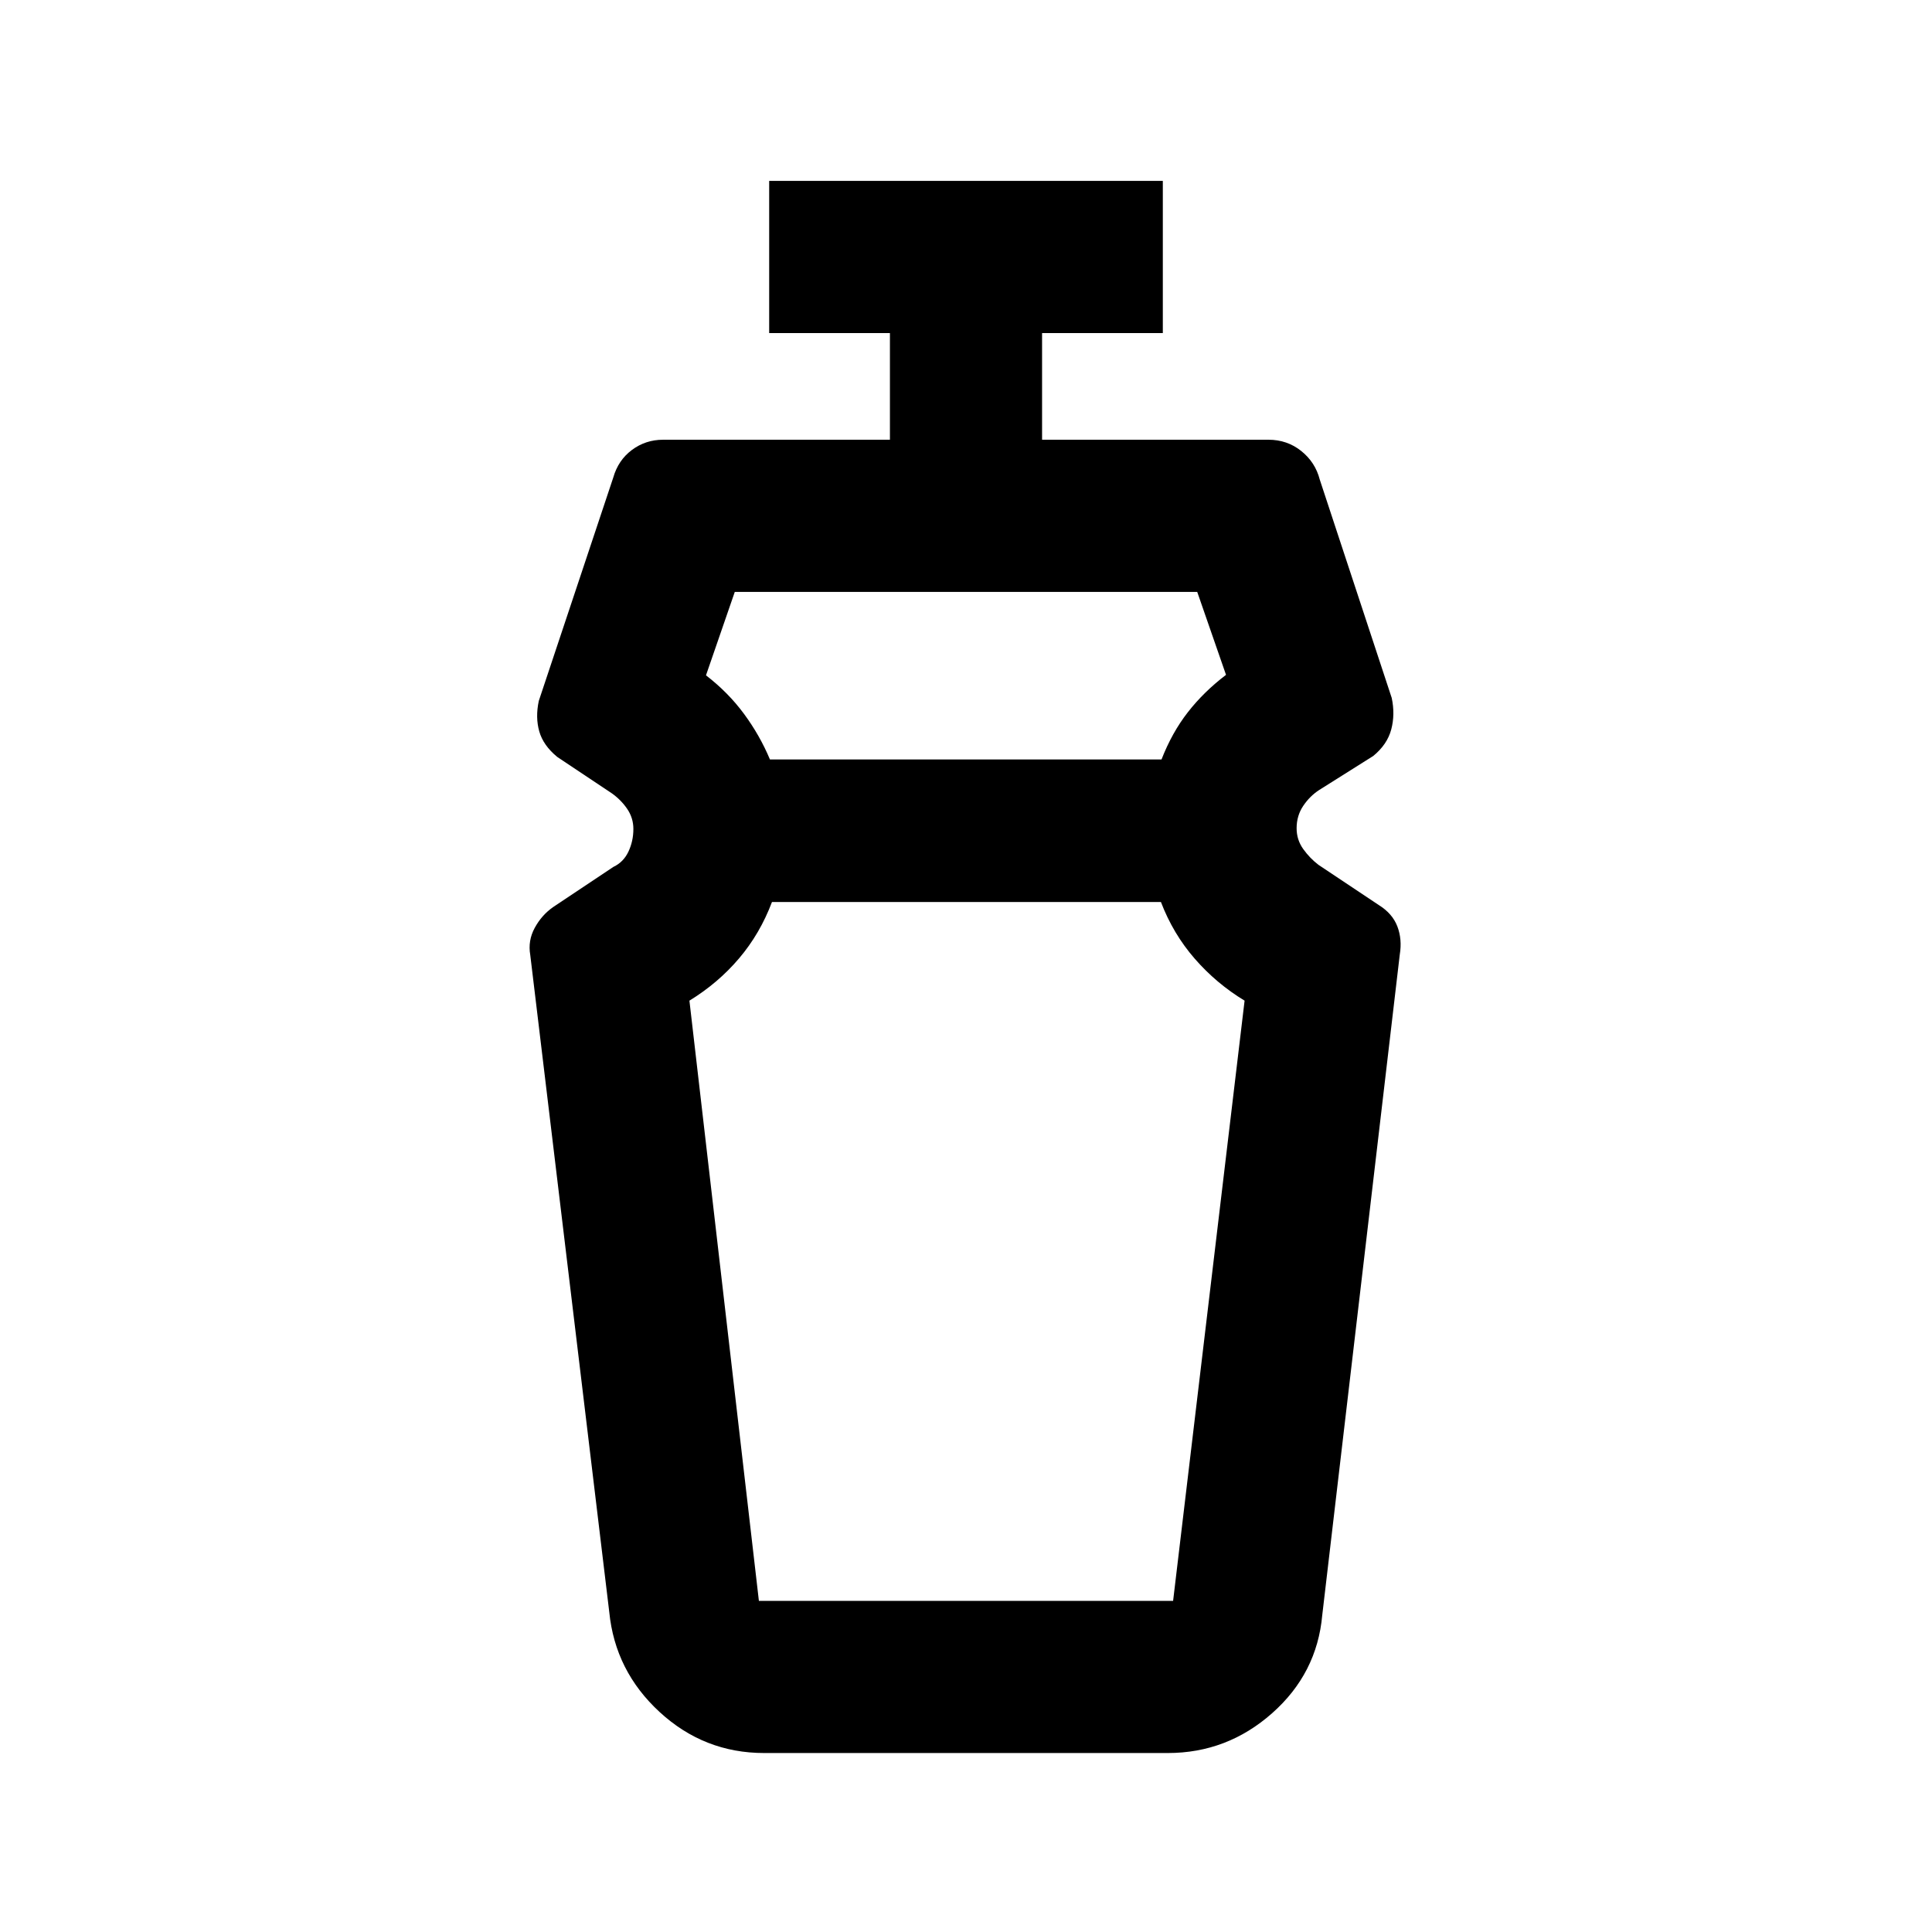 <svg xmlns="http://www.w3.org/2000/svg" height="20" viewBox="0 -960 960 960" width="20"><path d="M576.86-511.8H383.59q-5.94 15.75-16.35 28.01-10.41 12.27-24.67 21.01l34.52 298.24h205.82l35.52-298.24q-14.02-8.5-24.77-20.85-10.75-12.34-16.8-28.17ZM365.11-665.89l-14.31 41.46q11.03 8.5 18.87 19.12 7.85 10.62 12.91 22.68h194.57q5.18-13.32 13.08-23.46 7.89-10.14 18.97-18.58l-14.31-41.22H365.11Zm14.63 576.96q-29.83 0-51.96-20.36-22.13-20.36-25.04-49.69l-39.26-326.5q-1.24-7.1 2.22-13.46 3.45-6.36 9.15-10.34l30-20q4.95-2.34 7.41-7.55t2.46-11.27q0-5.45-3.08-9.98-3.09-4.53-7.75-7.81l-27-18q-6.96-5.72-8.93-12.68-1.98-6.95-.24-15.15l37-110.98q2.48-8.67 9.28-13.73 6.81-5.07 15.48-5.07H442.2v-53h-60v-75.61h195.6v75.61h-60v53h112.48q9.32 0 16.3 5.6 6.99 5.6 9.2 14.2l35.76 108.5q1.74 8.2-.24 15.66-1.97 7.45-8.93 13.17l-27 17q-4.57 2.99-7.83 7.84t-3.26 11.09q0 5.74 3.28 10.32t7.59 7.86l30 20q6.75 4.21 9.19 10.6 2.44 6.4 1.2 13.94l-38.52 328.24q-2.59 29.02-24.93 48.78-22.34 19.77-51.83 19.77H379.74ZM480-511.8Zm0-70.83Z"/></svg>